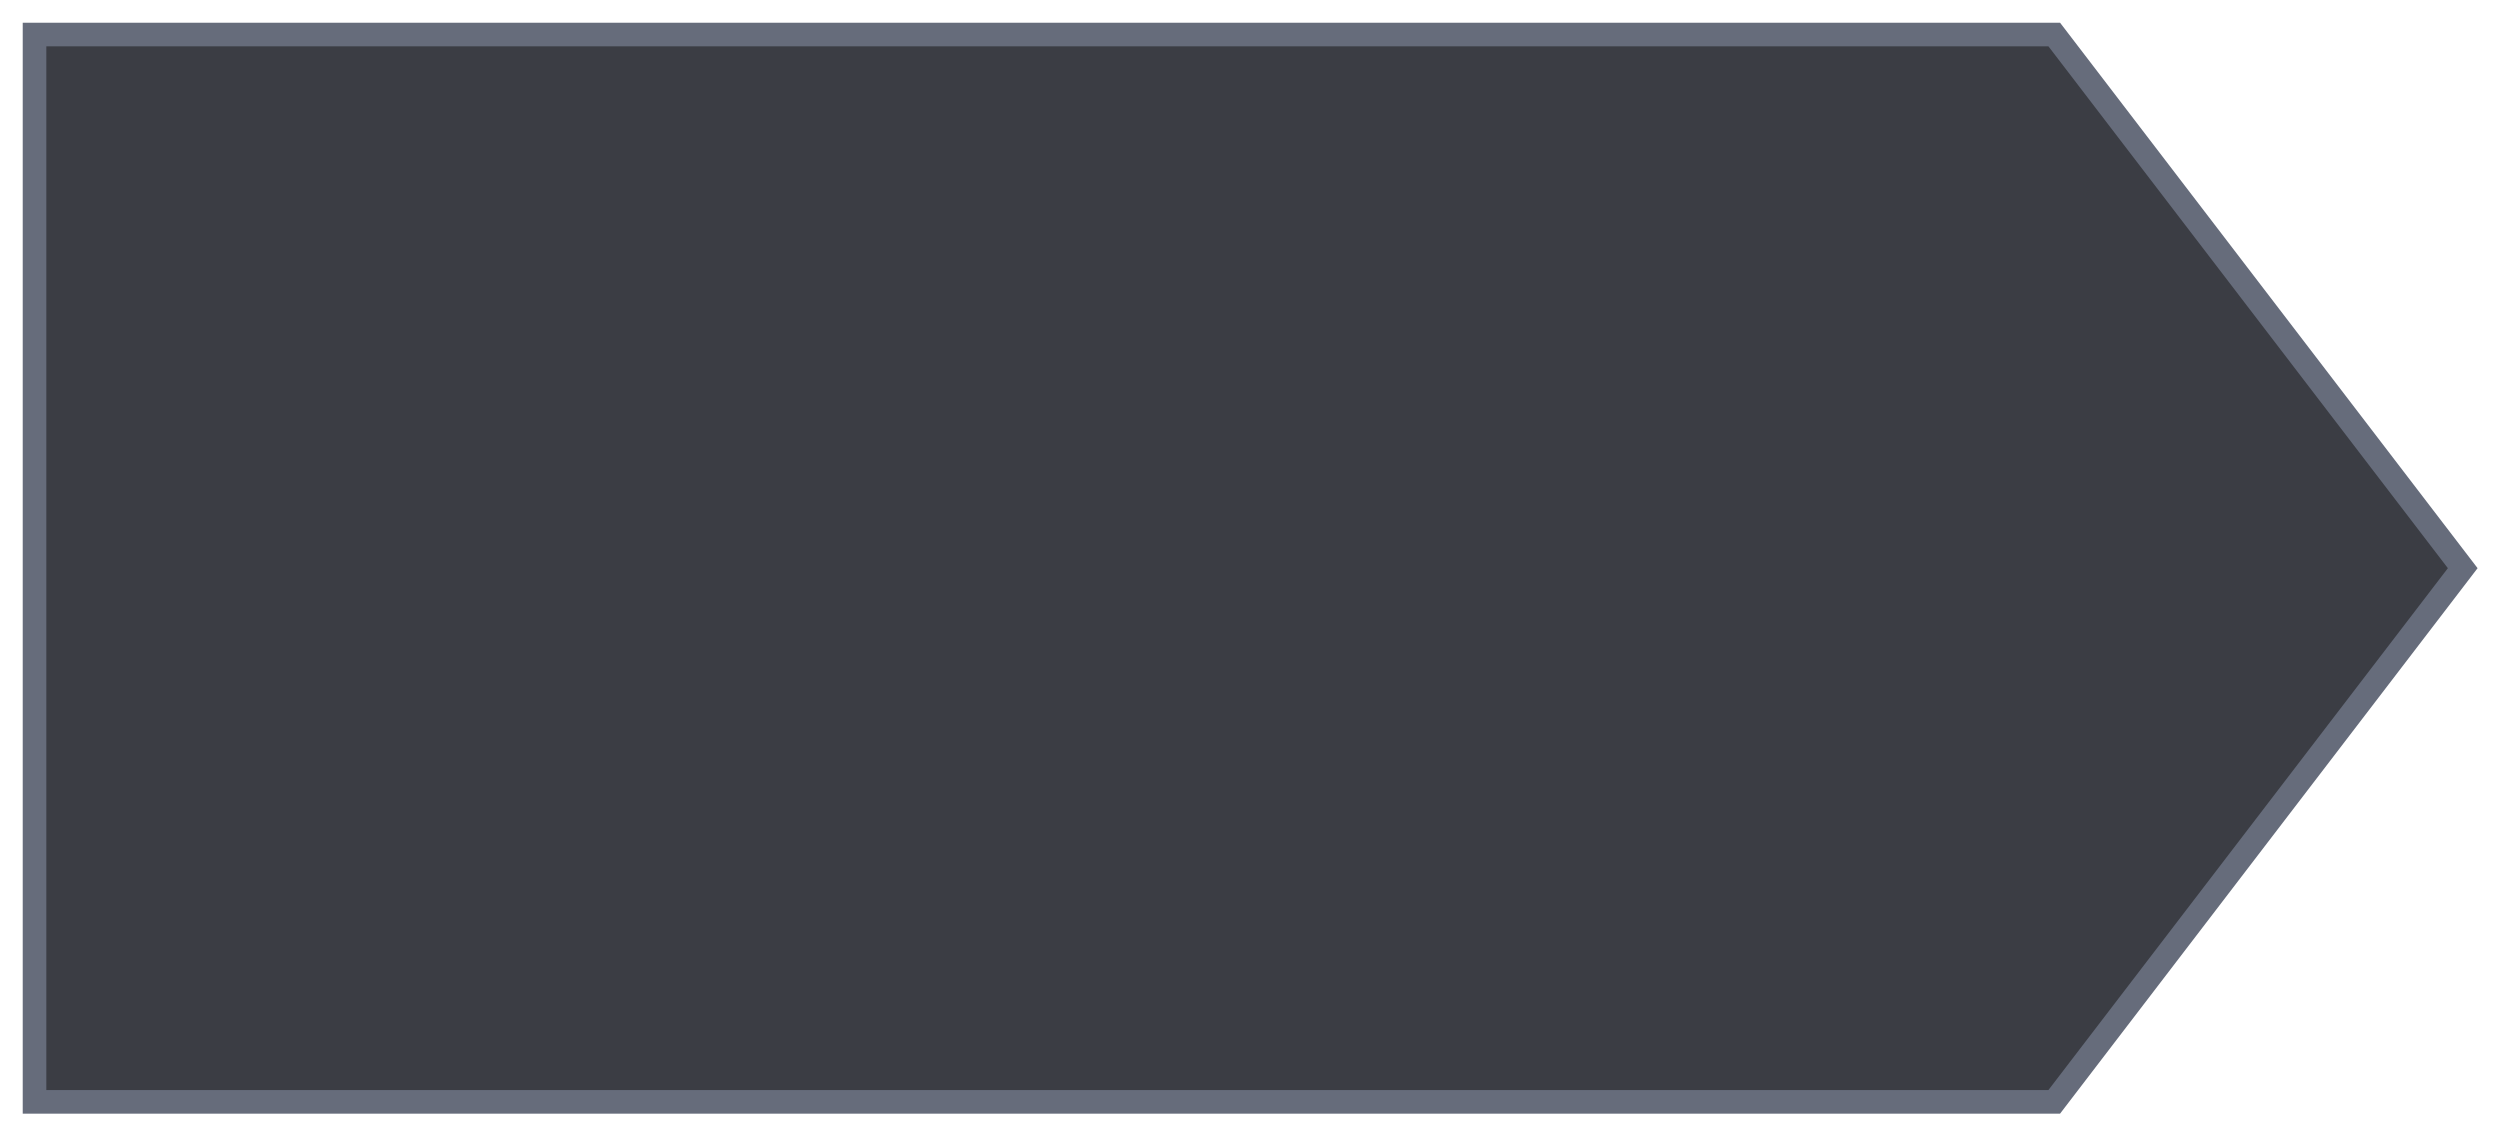 <?xml version="1.0" encoding="UTF-8" standalone="no"?>
<!-- Created with Inkscape (http://www.inkscape.org/) -->

<svg
   width="110"
   height="50"
   viewBox="0 0 110 50"
   version="1.1"
   id="svg5"
   inkscape:version="1.2.1 (9c6d41e410, 2022-07-14)"
   sodipodi:docname="entry_box.svg"
   xmlns:inkscape="http://www.inkscape.org/namespaces/inkscape"
   xmlns:sodipodi="http://sodipodi.sourceforge.net/DTD/sodipodi-0.dtd"
   xmlns="http://www.w3.org/2000/svg"
   xmlns:svg="http://www.w3.org/2000/svg">
  <sodipodi:namedview
     id="namedview7"
     pagecolor="#ffffff"
     bordercolor="#999999"
     borderopacity="1"
     inkscape:showpageshadow="0"
     inkscape:pageopacity="0"
     inkscape:pagecheckerboard="0"
     inkscape:deskcolor="#d1d1d1"
     inkscape:document-units="mm"
     showgrid="true"
     inkscape:zoom="20.70196"
     inkscape:cx="60.018472"
     inkscape:cy="9.8541394"
     inkscape:window-width="3840"
     inkscape:window-height="2066"
     inkscape:window-x="2869"
     inkscape:window-y="1609"
     inkscape:window-maximized="1"
     inkscape:current-layer="layer1">
    <inkscape:grid
       type="xygrid"
       id="grid132"
       originx="0"
       originy="0" />
  </sodipodi:namedview>
  <defs
     id="defs2" />
  <g
     inkscape:label="Layer 1"
     inkscape:groupmode="layer"
     id="layer1">
    <path
       id="rect236"
       style="fill:#3b3d44;fill-opacity:1;stroke:#666c7b;stroke-width:1.038;stroke-linecap:round;stroke-dasharray:none;stroke-opacity:1"
       d="M 1.519,1.519 H 90.387 L 108.36,25 v 0 L 90.387,48.481 H 1.519 Z"
       sodipodi:nodetypes="ccccccc" />
  </g>
</svg>
